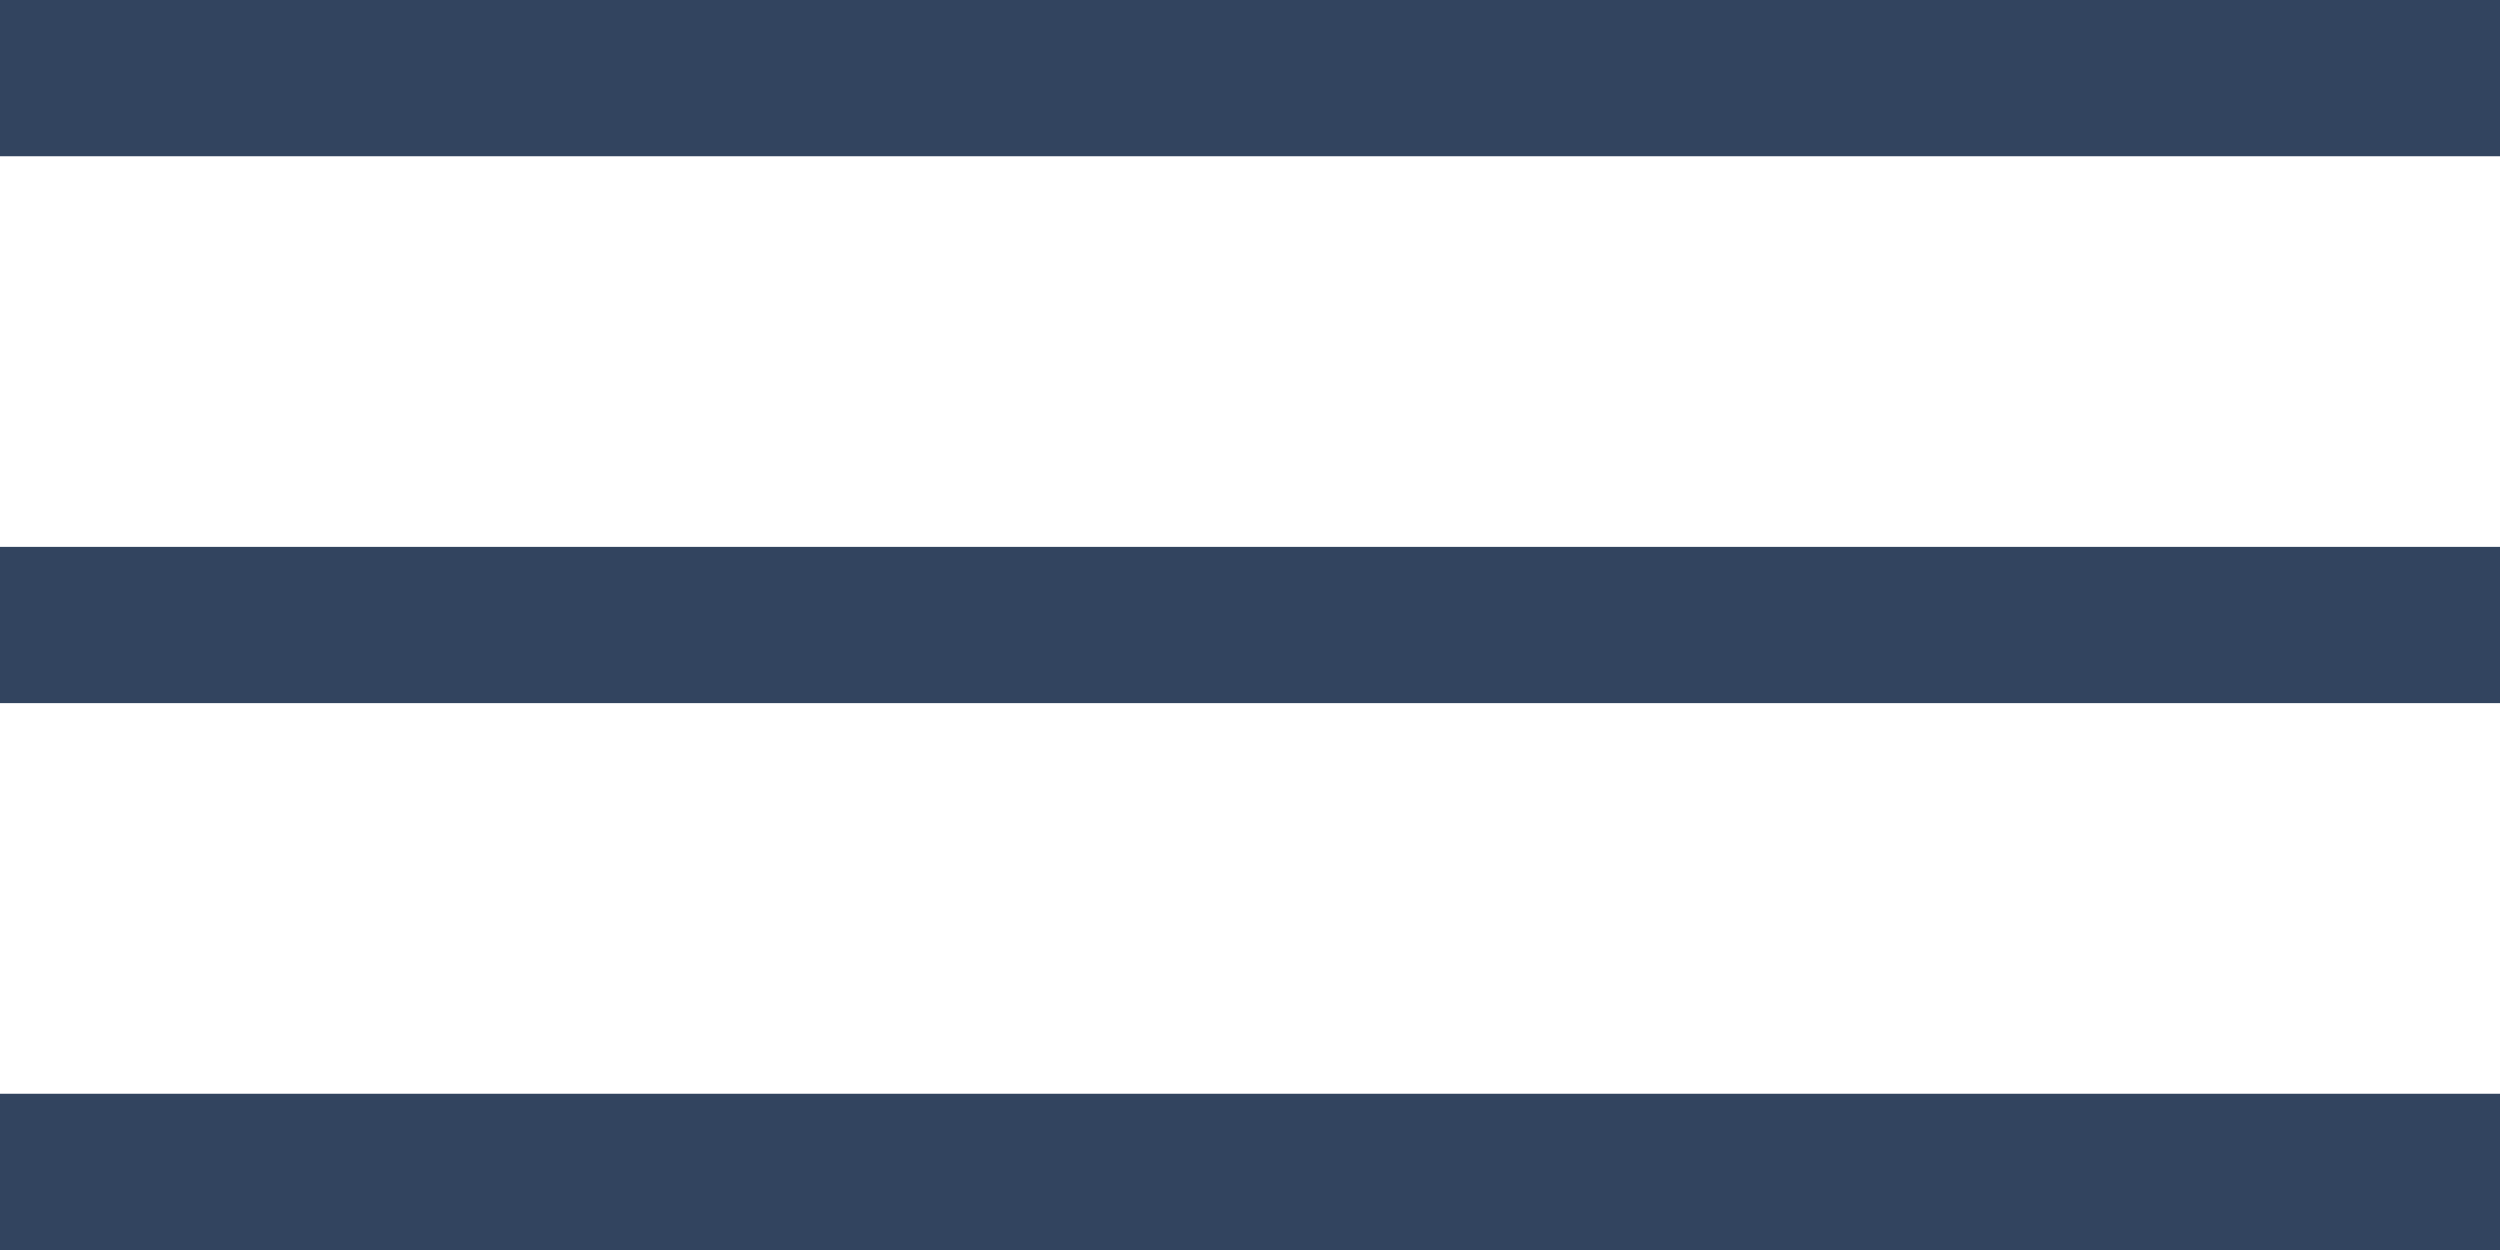 <svg width="32" height="16" viewBox="0 0 32 16" fill="none" xmlns="http://www.w3.org/2000/svg">
<rect width="32" height="2" fill="#32445F"/>
<rect y="7" width="32" height="2" fill="#32445F"/>
<rect y="14" width="32" height="2" fill="#32445F"/>
</svg>
